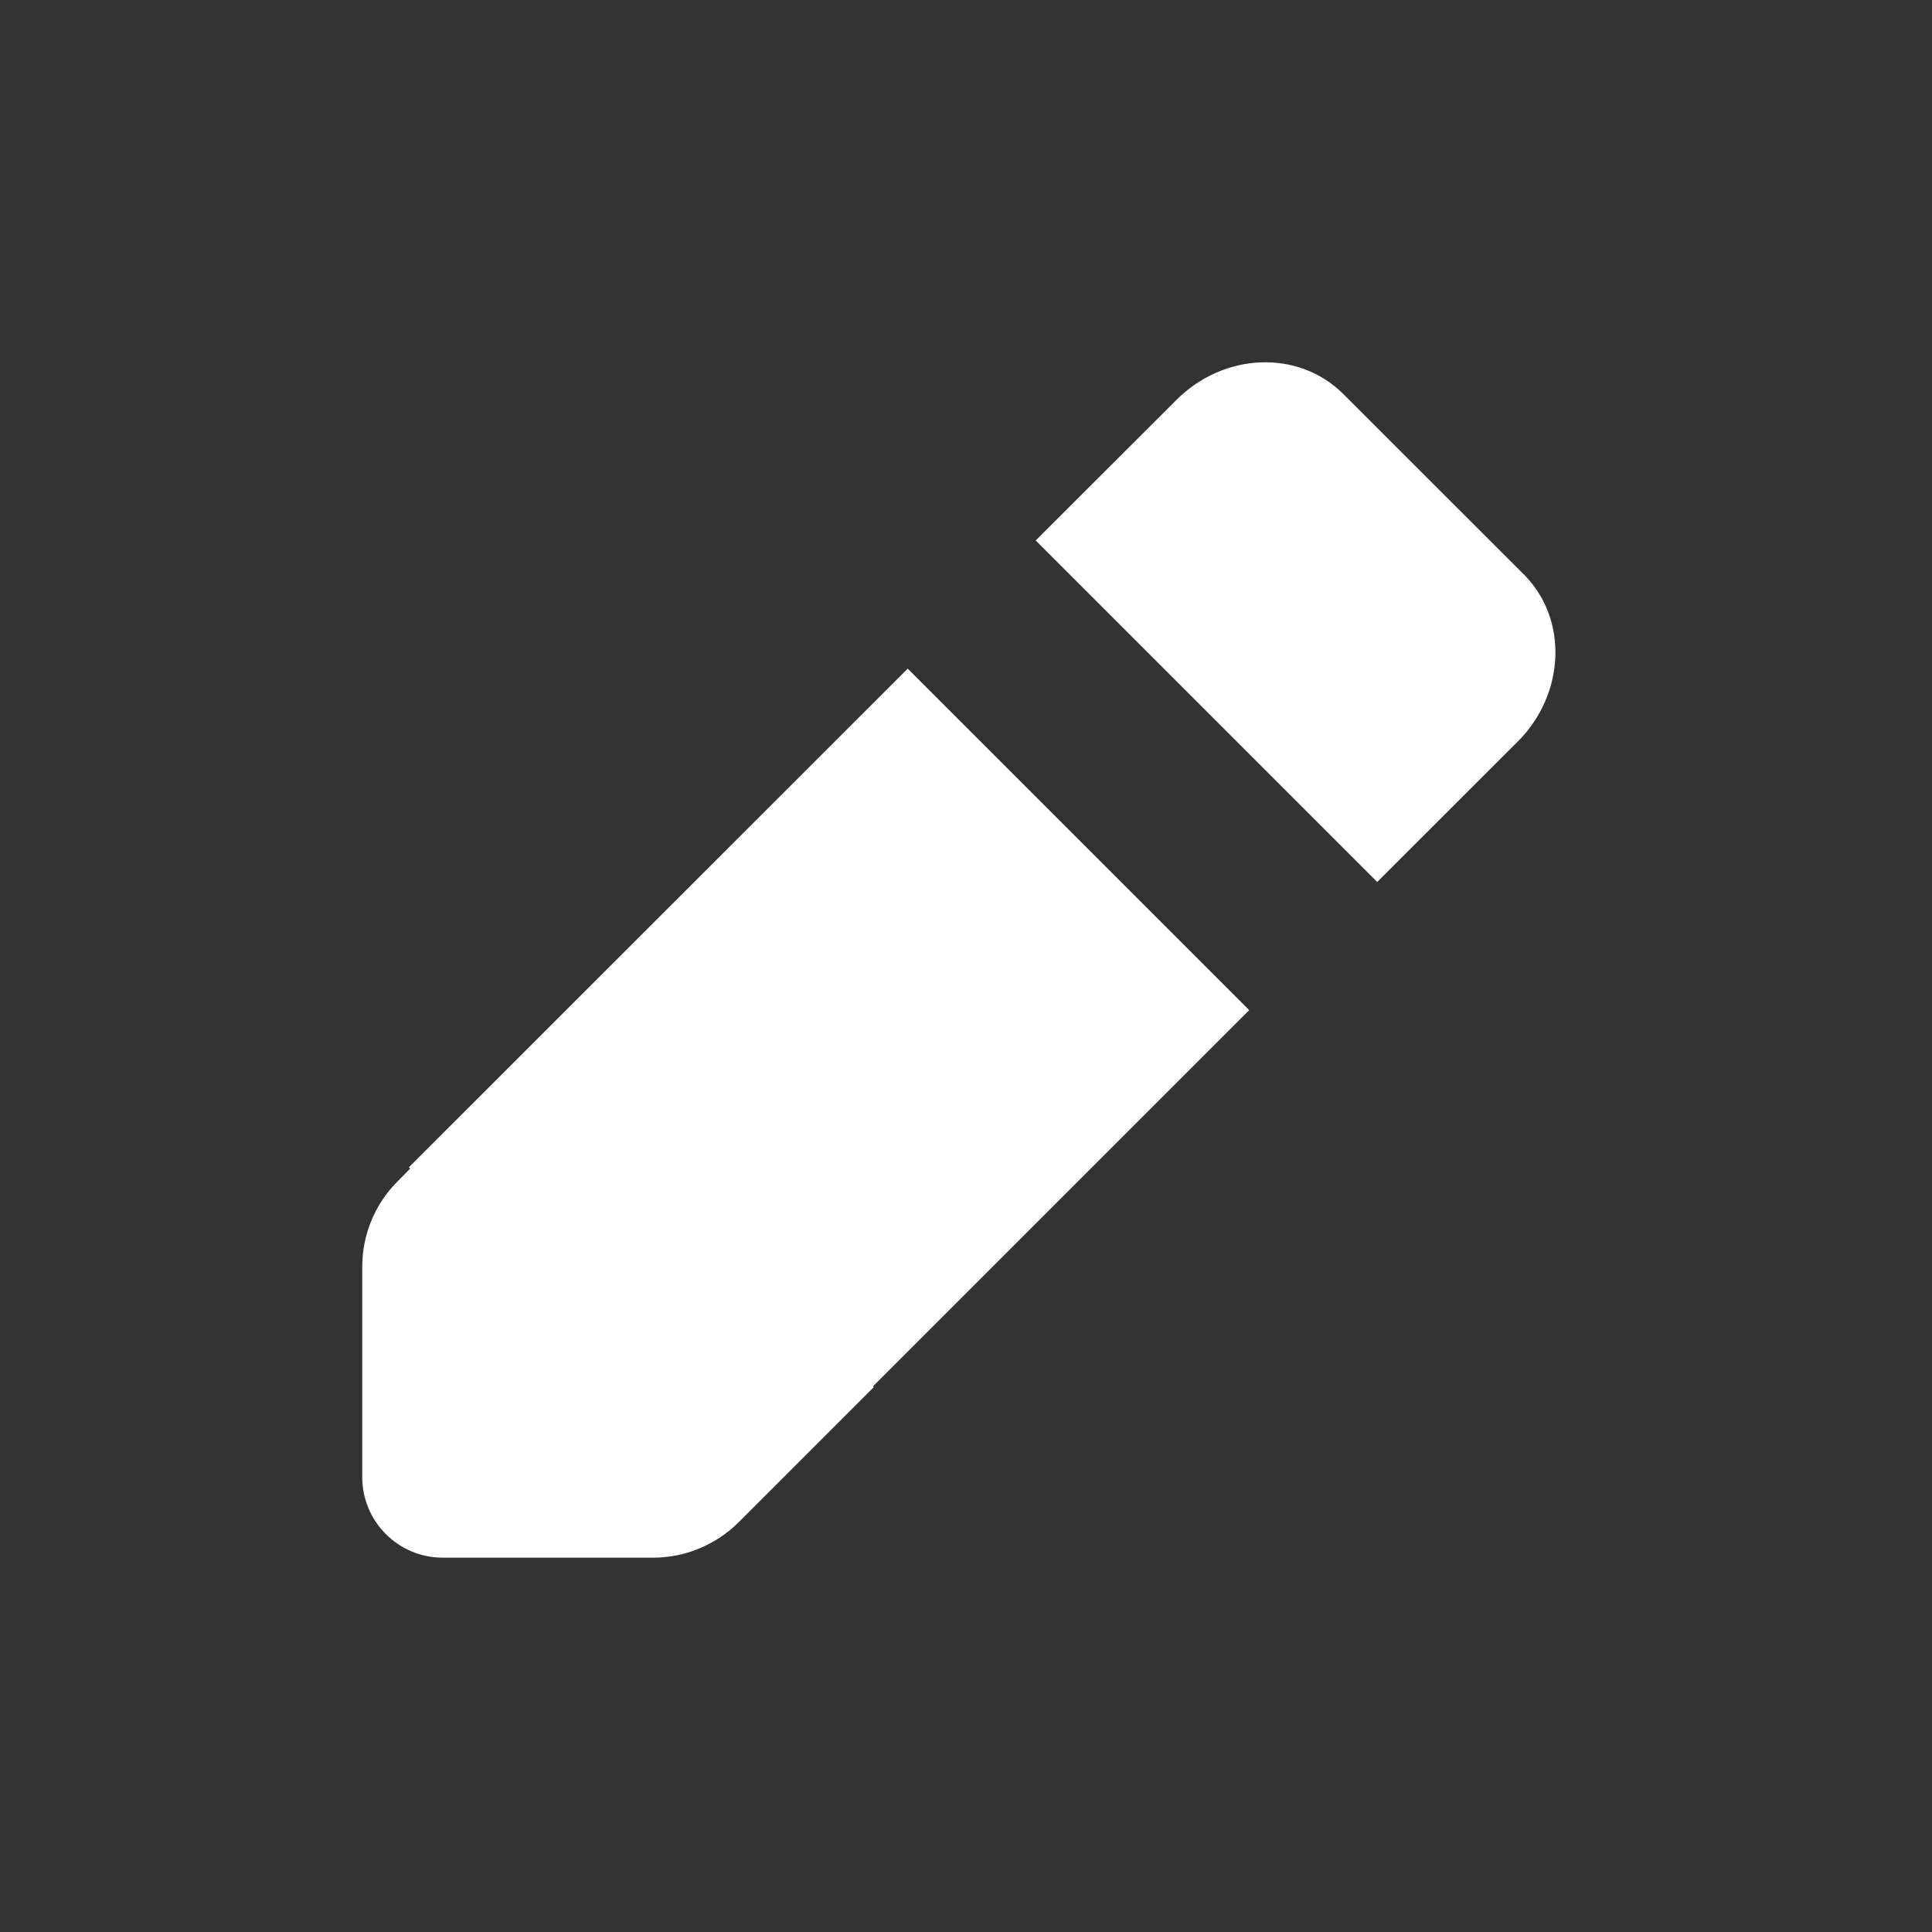 <svg width="12" height="12" viewBox="0 0 12 12" fill="none" xmlns="http://www.w3.org/2000/svg">
<rect x="0" y="0" width="12" height="12" fill="#333333" stroke="none"/>
<g id="ic_edit-draw_shadow">
<path id="Combined Shape" fill-rule="evenodd" clip-rule="evenodd" d="M8.554 5.478L9.427 4.606C9.723 4.31 9.741 3.844 9.465 3.568L8.343 2.447C8.066 2.17 7.602 2.188 7.306 2.485L6.433 3.357L8.554 5.478ZM5.638 4.153L2.54 7.25L2.548 7.258L2.47 7.337C2.329 7.478 2.25 7.668 2.25 7.867V9.175C2.25 9.451 2.474 9.675 2.75 9.675H4.057C4.256 9.675 4.447 9.595 4.588 9.455L5.427 8.616L5.422 8.611L7.759 6.274L5.638 4.153Z" fill="white"/>
</g>
</svg>
